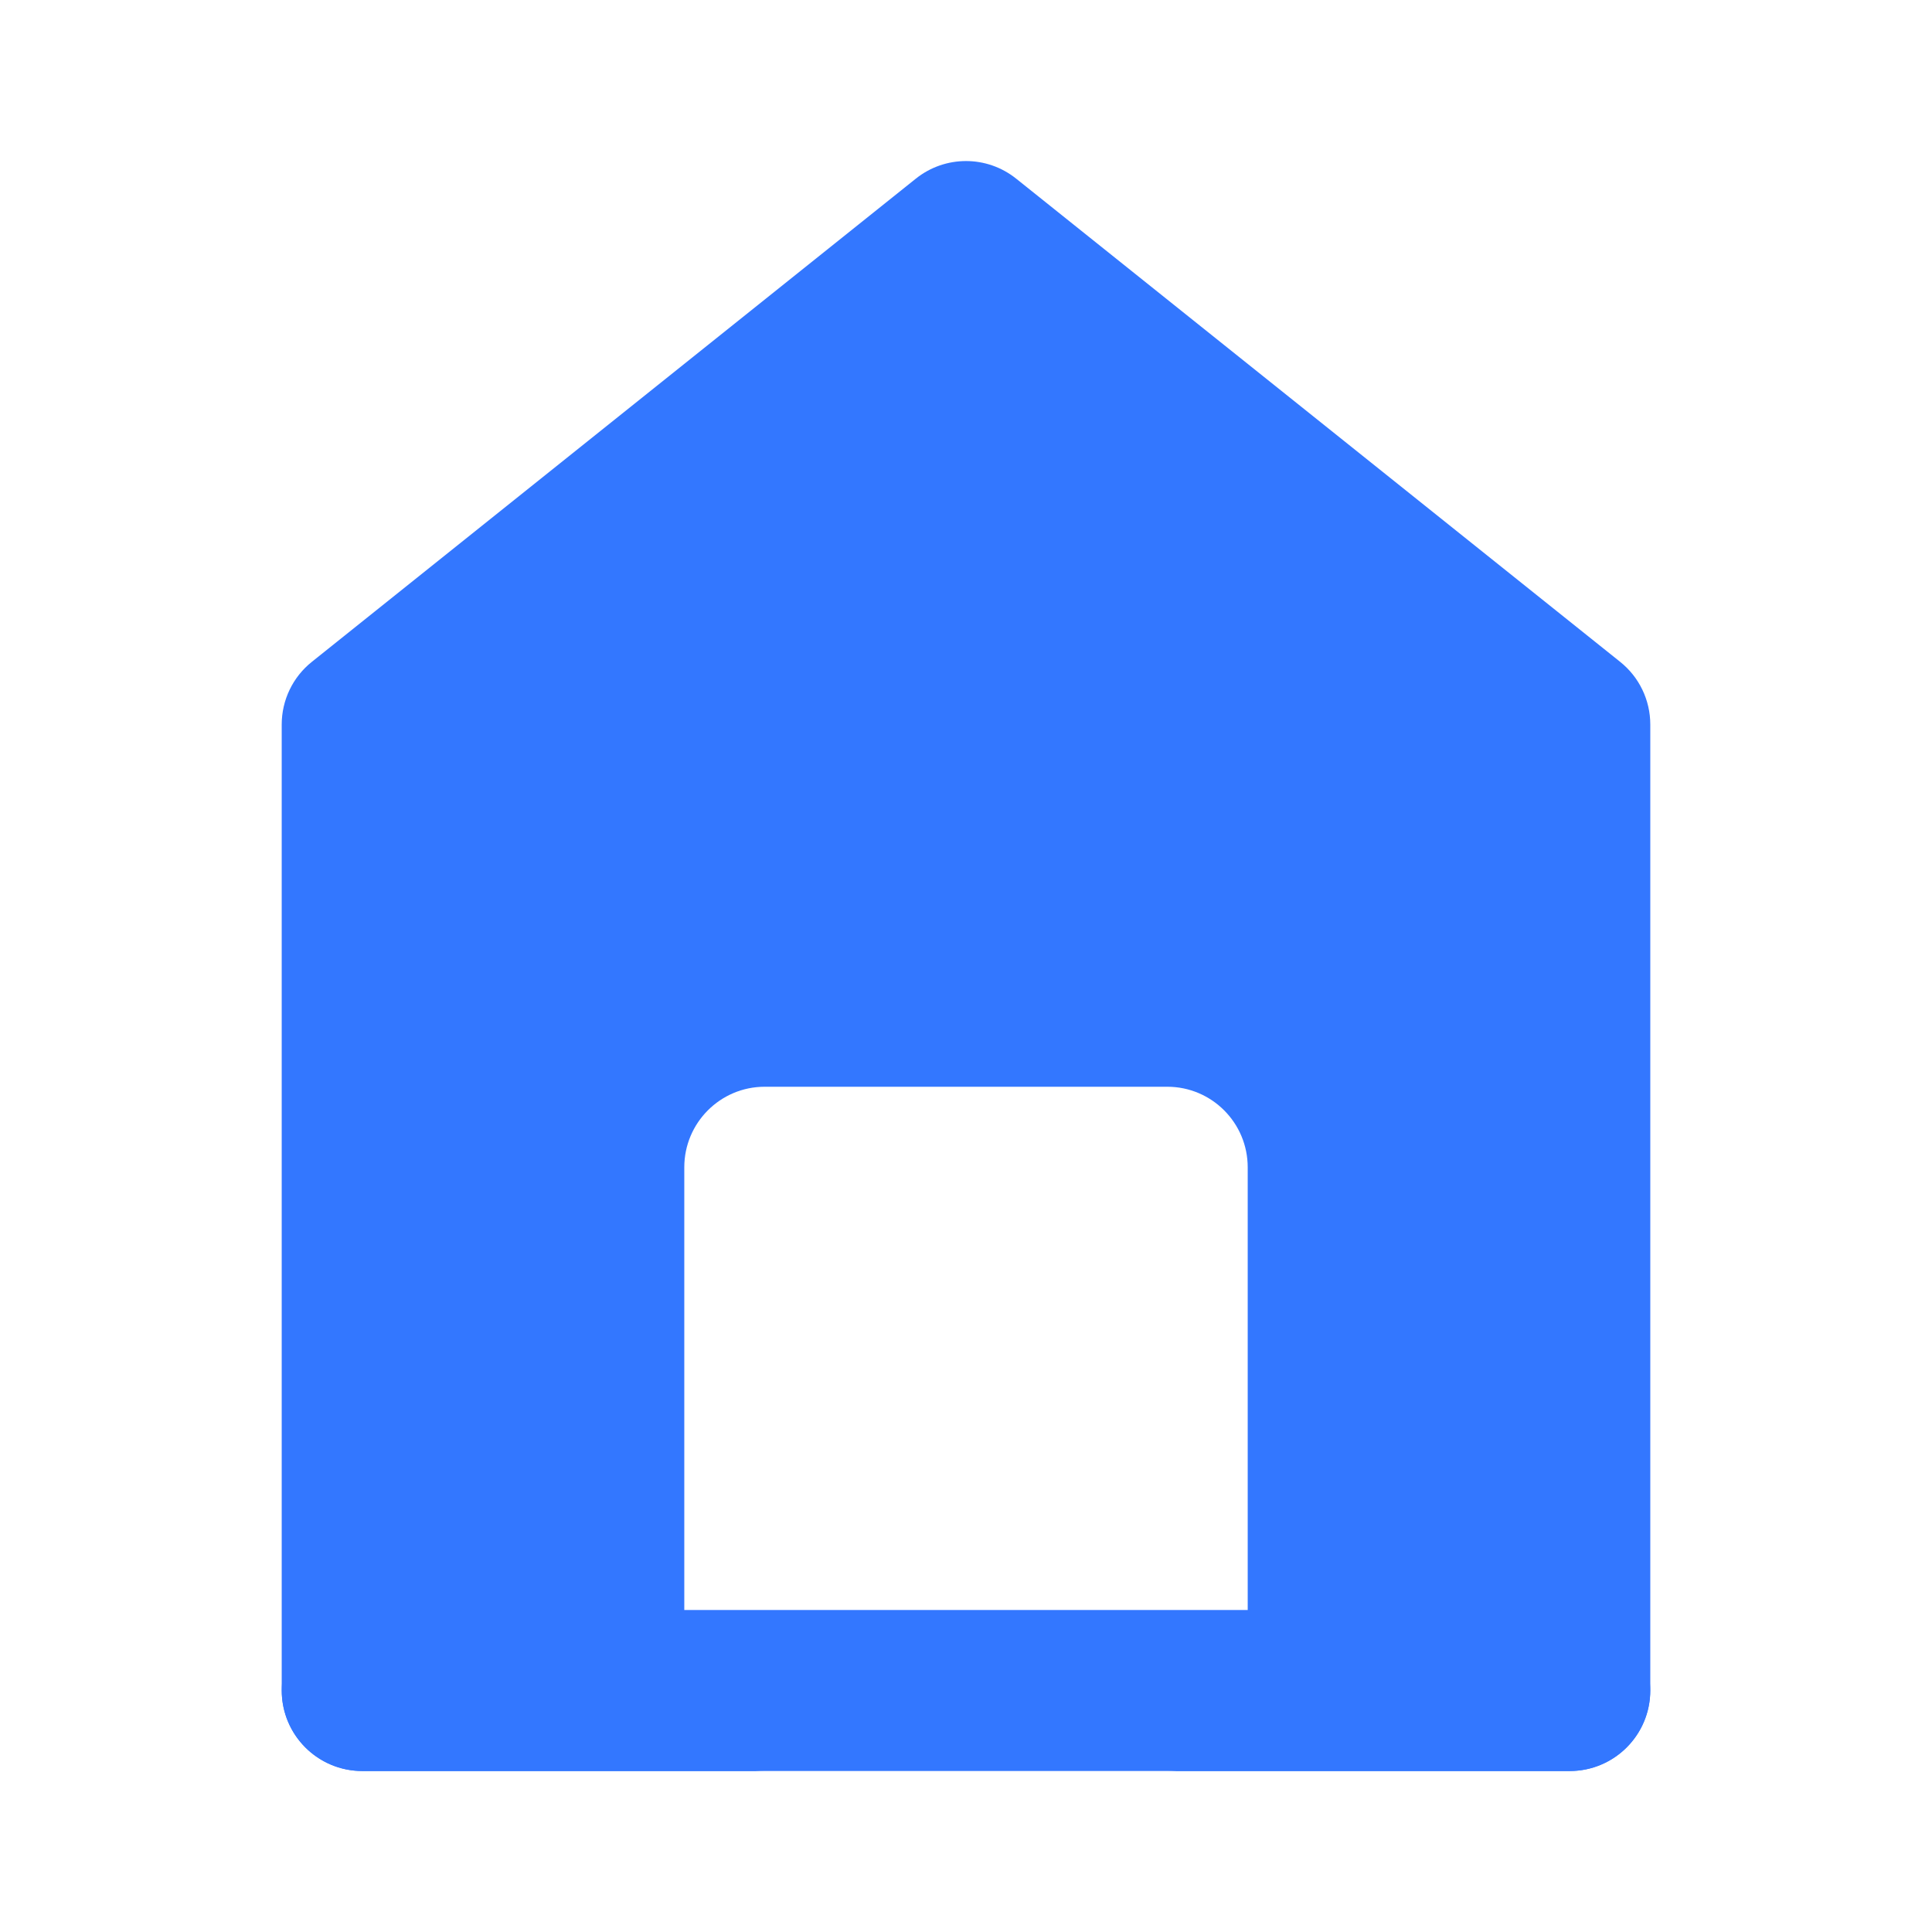 <svg width="16" height="16" viewBox="0 0 16 16" fill="none" xmlns="http://www.w3.org/2000/svg">
<path fill-rule="evenodd" clip-rule="evenodd" d="M8.416 1.48C8.173 1.285 7.827 1.285 7.584 1.48L2.584 5.48C2.425 5.606 2.333 5.798 2.333 6V14C2.333 14.368 2.632 14.667 3 14.667H6.332C5.965 14.666 5.667 14.368 5.667 14V9.667C5.667 9.299 5.965 9 6.333 9H9.667C10.035 9 10.333 9.299 10.333 9.667V14C10.333 14.368 10.036 14.666 9.668 14.667H13C13.368 14.667 13.667 14.368 13.667 14V6C13.667 5.798 13.575 5.606 13.416 5.48L8.416 1.48Z" fill="#3377FF"/>
<path d="M3 14H13" stroke="#3377FF" stroke-width="1.333" stroke-linecap="round"/>
</svg>
